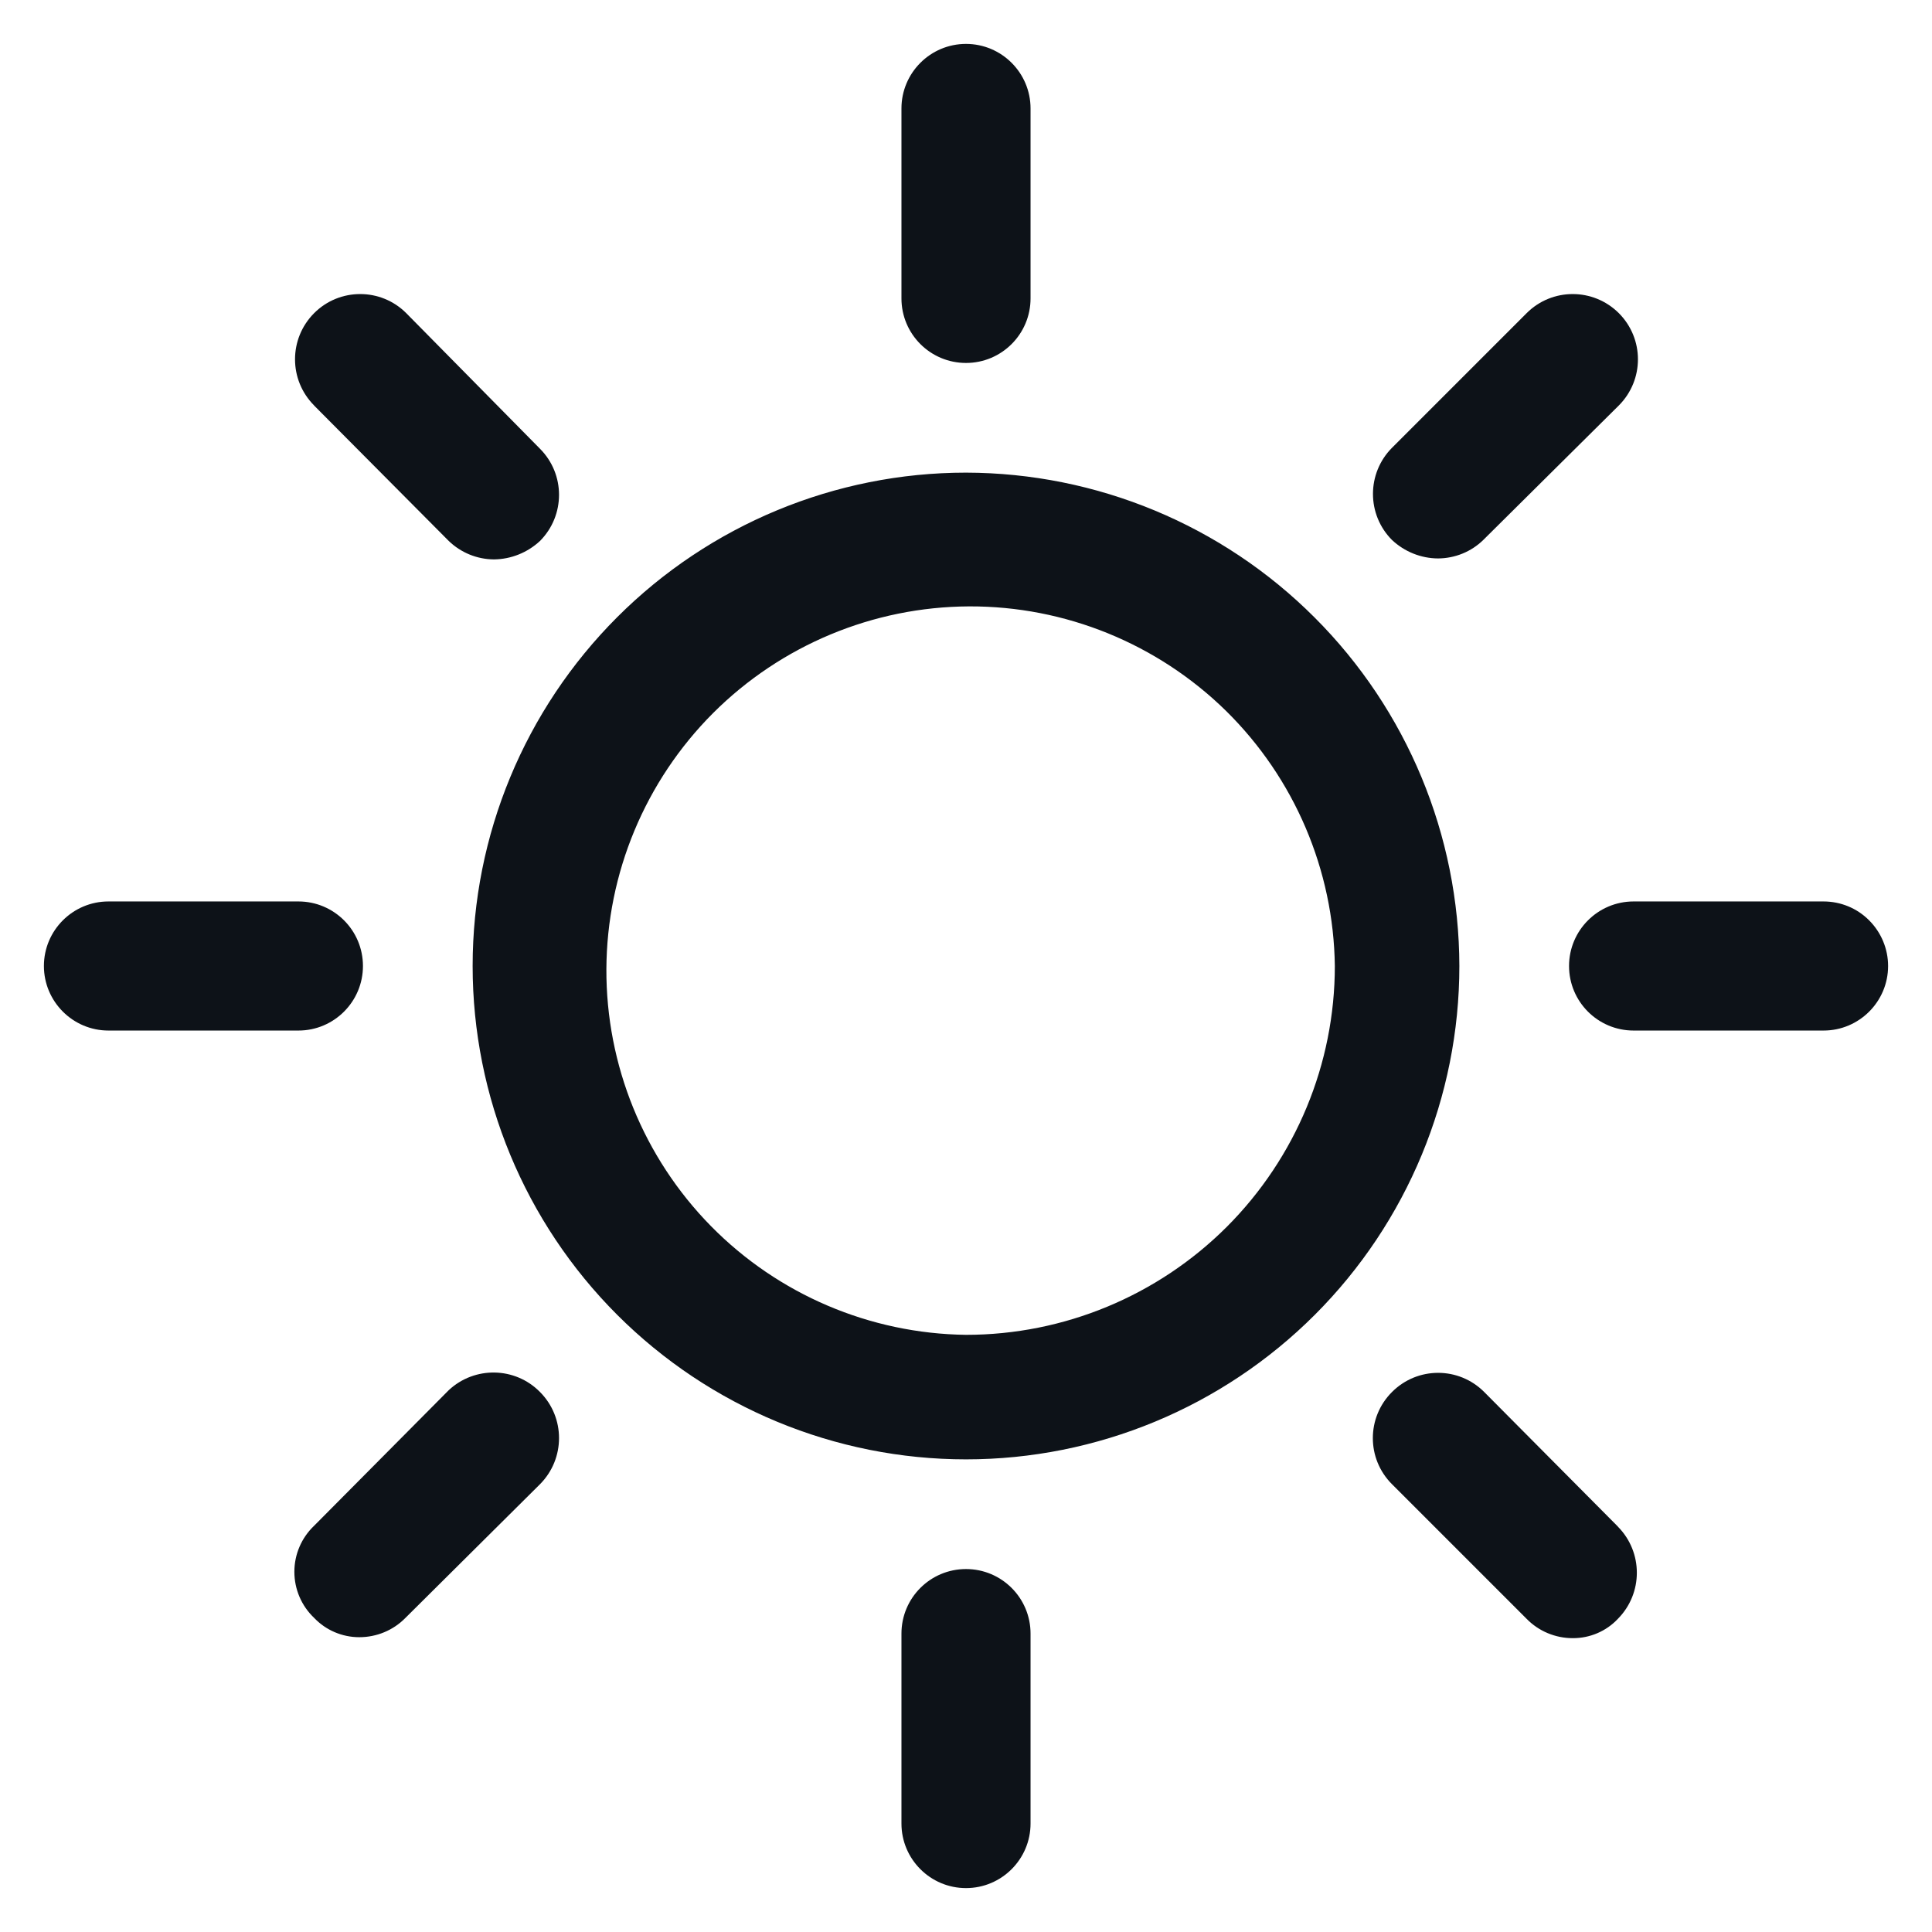 <svg width="22" height="22" viewBox="0 0 22 22" fill="none" xmlns="http://www.w3.org/2000/svg">
<path d="M11 5.382C9.51 5.382 8.081 5.975 7.028 7.028C5.975 8.081 5.382 9.51 5.382 11C5.382 12.49 5.975 13.919 7.028 14.972C8.081 16.025 9.51 16.618 11 16.618C12.49 16.618 13.919 16.025 14.972 14.972C16.025 13.919 16.618 12.49 16.618 11C16.615 9.511 16.022 8.083 14.969 7.031C13.917 5.978 12.489 5.385 11 5.382ZM11 15.2C9.906 15.186 8.862 14.741 8.095 13.961C7.328 13.18 6.901 12.129 6.905 11.036C6.91 9.942 7.347 8.894 8.12 8.12C8.894 7.347 9.942 6.91 11.035 6.905C12.129 6.901 13.18 7.329 13.961 8.095C14.74 8.862 15.186 9.907 15.2 11C15.2 12.114 14.757 13.182 13.97 13.97C13.182 14.757 12.114 15.2 11 15.2ZM11.735 18.654V20.765C11.735 21.17 11.406 21.5 11 21.5C10.594 21.5 10.265 21.17 10.265 20.765V18.602C10.265 18.196 10.594 17.867 11 17.867C11.406 17.867 11.735 18.196 11.735 18.602V18.654ZM6.149 15.851C6.438 16.141 6.438 16.61 6.149 16.901L4.617 18.423C4.478 18.565 4.289 18.643 4.091 18.643C3.897 18.643 3.711 18.564 3.577 18.423C3.433 18.286 3.352 18.097 3.352 17.898C3.352 17.7 3.433 17.511 3.577 17.374L5.11 15.83C5.405 15.555 5.866 15.563 6.149 15.851ZM3.398 11.735H1.235C0.83 11.735 0.5 11.405 0.5 11C0.5 10.594 0.83 10.265 1.235 10.265H3.398C3.804 10.265 4.133 10.594 4.133 11C4.133 11.405 3.804 11.735 3.398 11.735ZM3.576 4.617H3.577C3.287 4.326 3.287 3.857 3.577 3.566C3.866 3.276 4.337 3.276 4.626 3.566L6.149 5.11C6.438 5.4 6.438 5.869 6.149 6.16C6.006 6.293 5.819 6.368 5.625 6.37C5.432 6.369 5.248 6.293 5.11 6.16L3.576 4.617ZM10.265 3.398V1.235C10.265 0.83 10.594 0.5 11 0.5C11.406 0.5 11.735 0.83 11.735 1.235V3.398C11.735 3.804 11.406 4.133 11 4.133C10.594 4.133 10.265 3.804 10.265 3.398ZM15.851 6.149C15.562 5.859 15.562 5.39 15.851 5.099L17.384 3.566C17.674 3.276 18.143 3.276 18.434 3.566C18.724 3.857 18.724 4.326 18.434 4.617L16.89 6.149C16.753 6.283 16.568 6.358 16.375 6.359C16.181 6.358 15.994 6.283 15.851 6.149ZM21.5 11C21.5 11.406 21.17 11.735 20.765 11.735H18.602C18.196 11.735 17.867 11.406 17.867 11C17.867 10.595 18.196 10.265 18.602 10.265H20.765C20.96 10.265 21.147 10.342 21.284 10.48C21.422 10.618 21.5 10.805 21.5 11ZM18.424 17.384H18.423C18.711 17.675 18.711 18.143 18.423 18.434C18.29 18.576 18.103 18.655 17.909 18.654C17.711 18.654 17.522 18.575 17.384 18.434L15.851 16.901C15.56 16.611 15.56 16.141 15.851 15.851C16.141 15.56 16.611 15.56 16.901 15.851L18.424 17.384Z" fill="#0D1218"/>
</svg>
